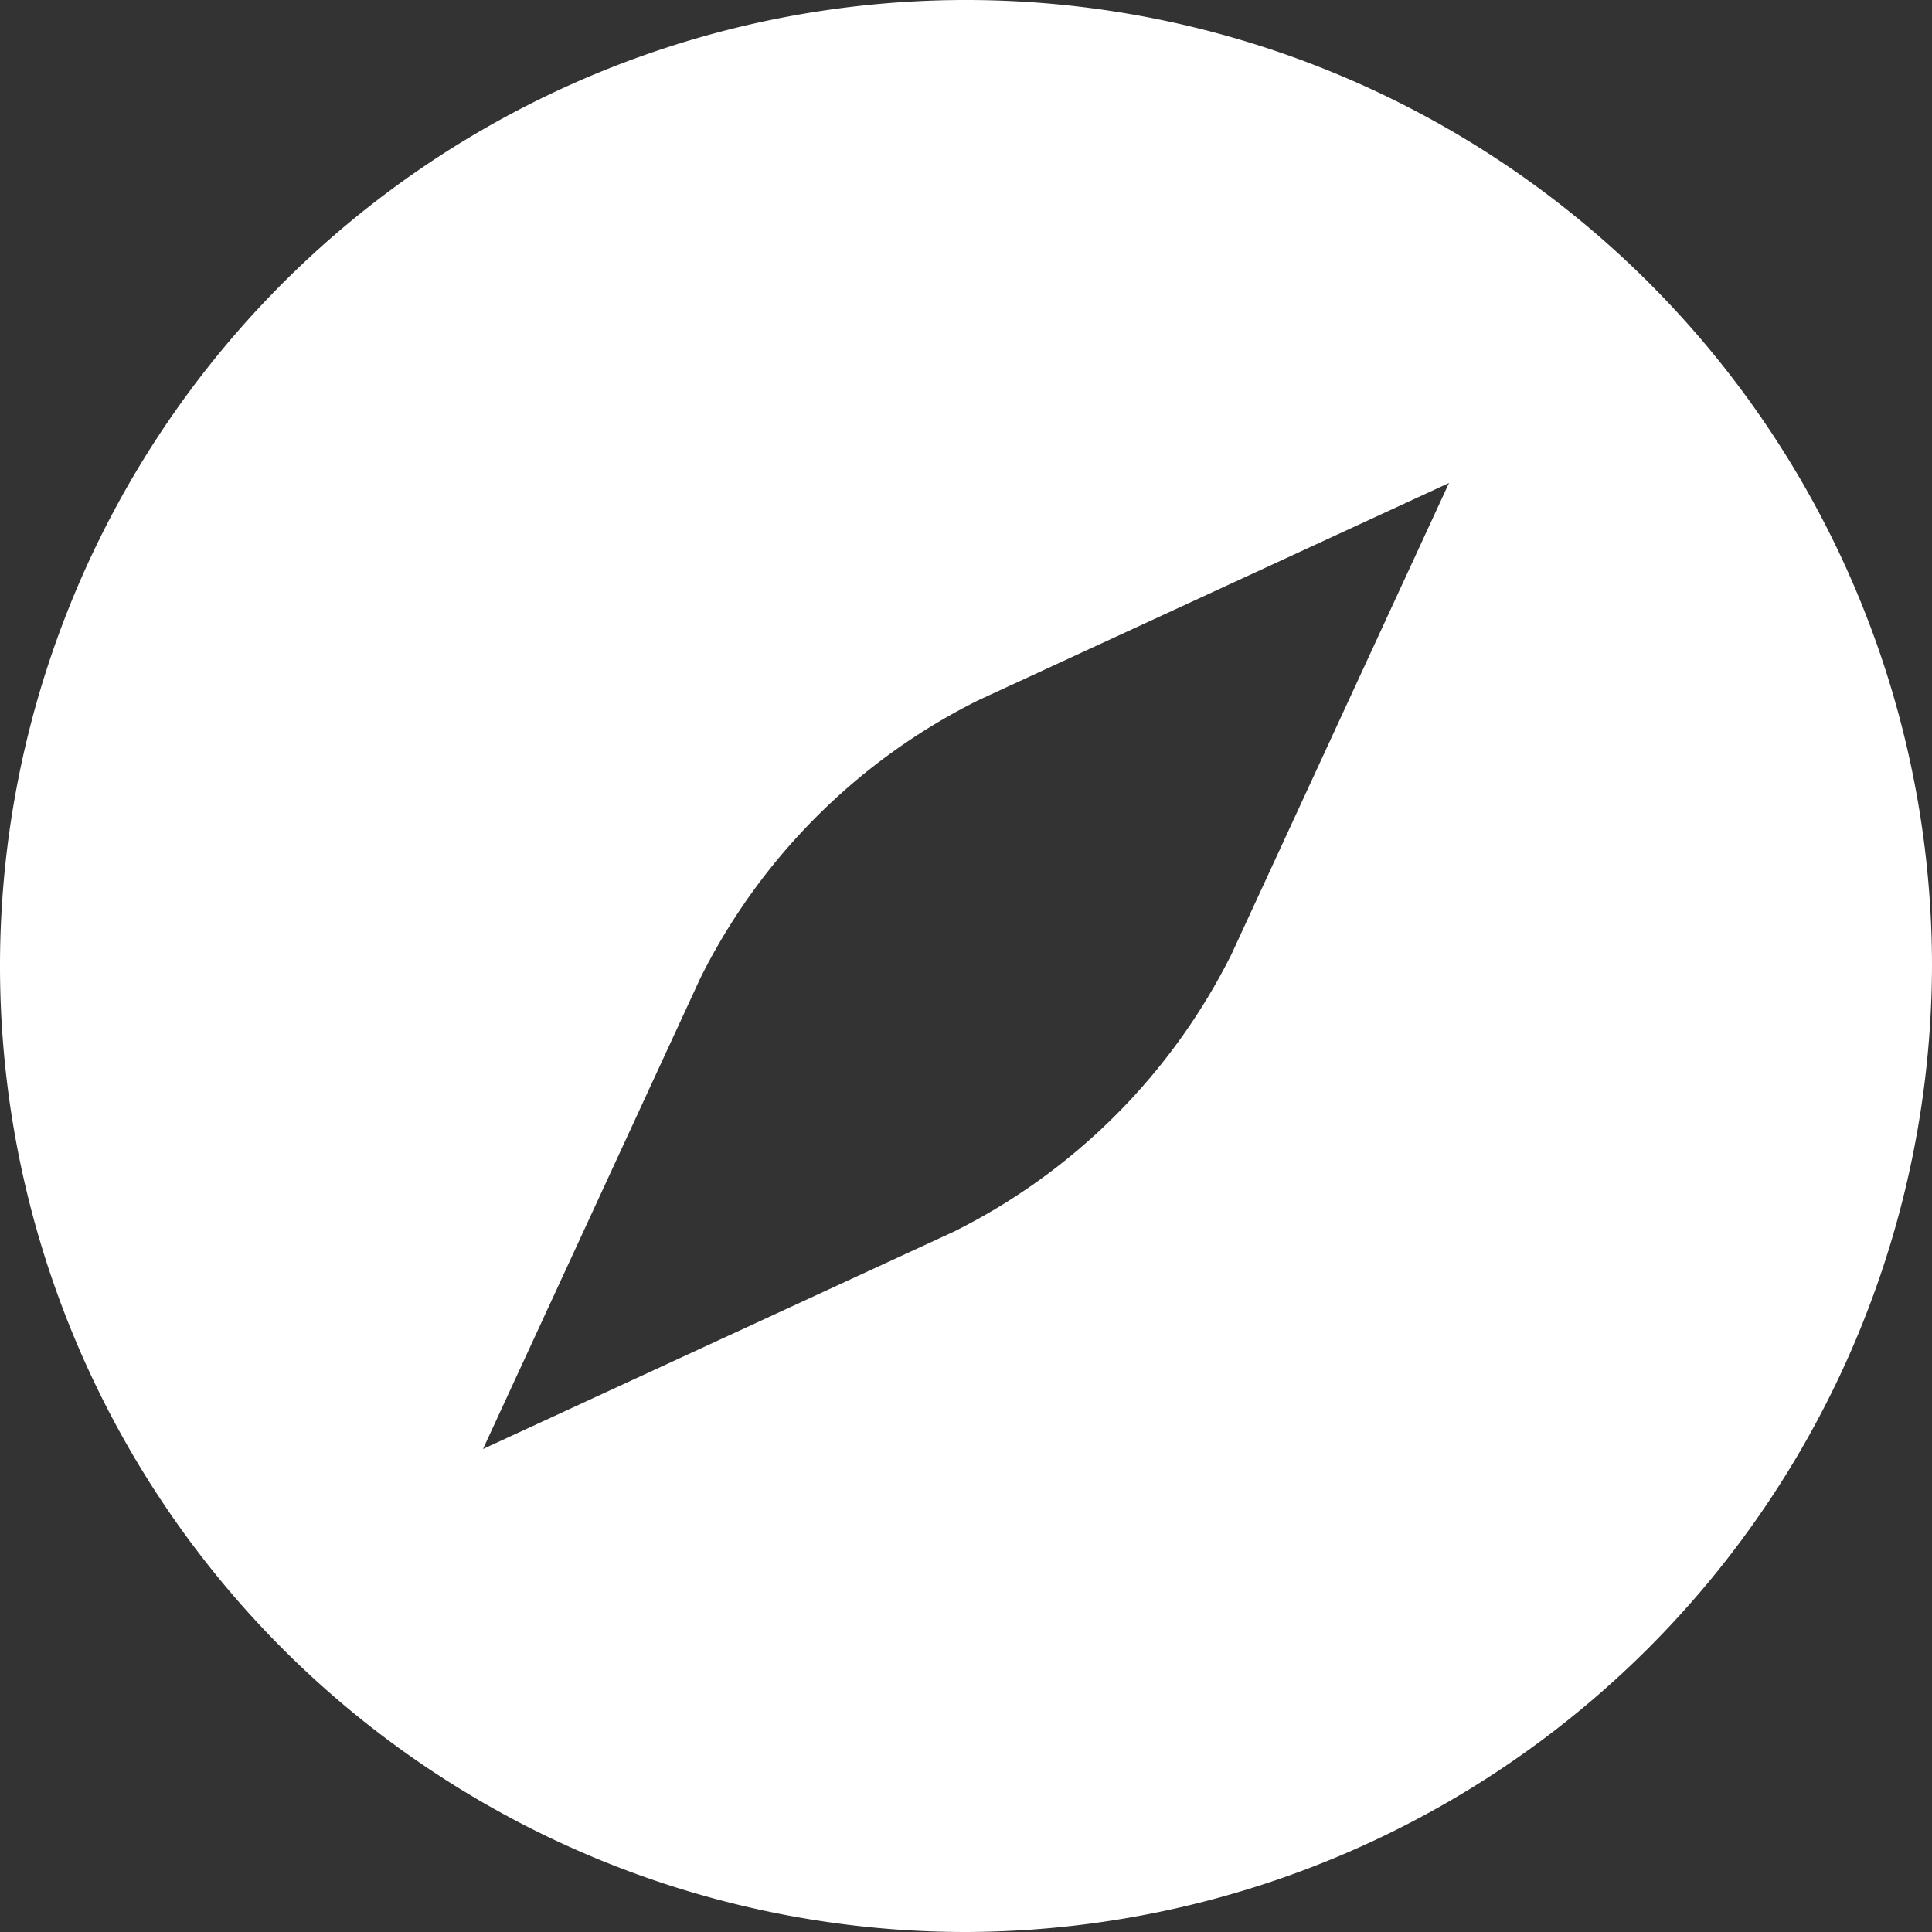 <svg xmlns="http://www.w3.org/2000/svg" xmlns:xlink="http://www.w3.org/1999/xlink" width="25.268" height="25.268" viewBox="0 0 25.268 25.268"><rect x="0" y="0" width="25.268" height="25.268" fill="#333333" stroke="none"/><defs><clipPath id="a"><rect width="25.268" height="25.268" fill="none"/></clipPath></defs><g clip-path="url(#a)"><path d="M142.634,25.268a12.634,12.634,0,1,1,12.634-12.634A12.671,12.671,0,0,1,142.634,25.268Zm6.317-18.951L142.792,9.16a8.086,8.086,0,0,0-3.632,3.632l-2.843,6.159,6.159-2.843a8.086,8.086,0,0,0,3.632-3.632Z" transform="translate(-130)" fill="#fff" fill-rule="evenodd"/></g></svg>